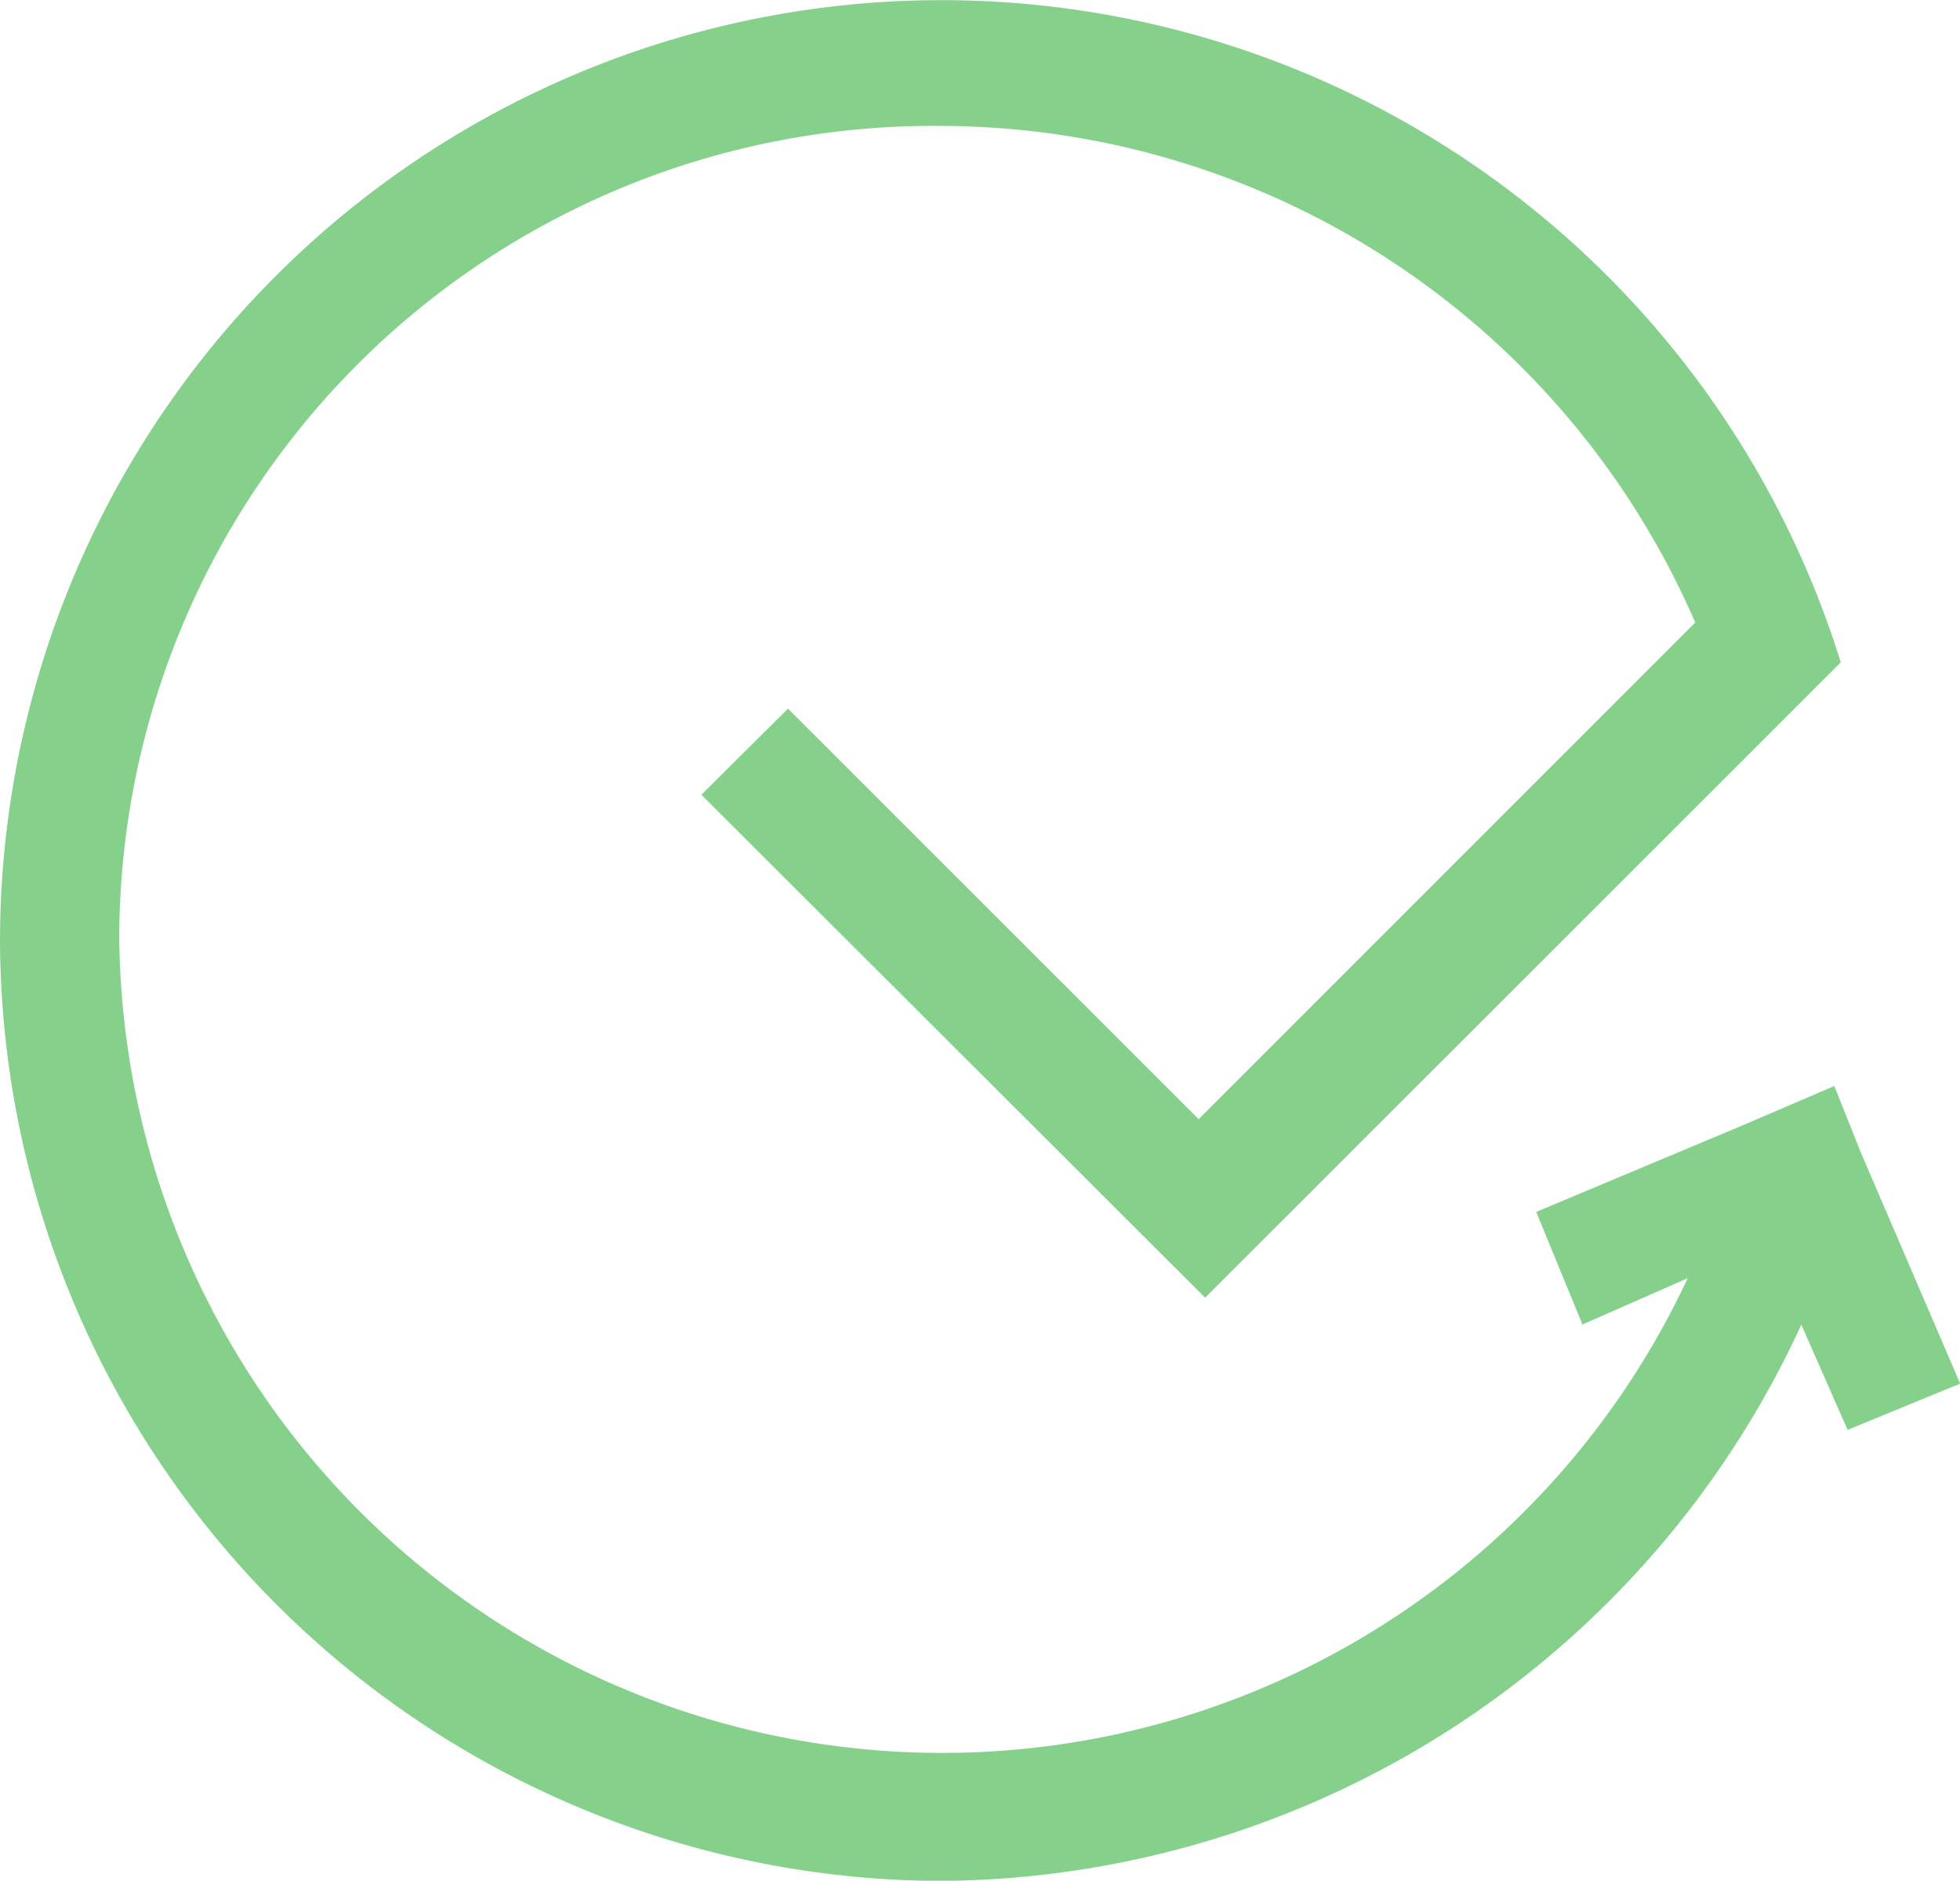 <svg xmlns="http://www.w3.org/2000/svg" viewBox="3206.17 1079.727 11.178 10.725"><defs><style>.a{fill:#85d18c;}</style></defs><path class="a" d="M10.612,6.571l-.151-.378-.529.227-1.171.491.264.642.6-.264A4.693,4.693,0,0,1,.68,5.325,4.642,4.642,0,0,1,5.363.718,4.7,4.7,0,0,1,9.668,3.55L6.836,6.382,4.494,4.041,4,4.532,6.873,7.4h0L9.932,4.343l.566-.566A5.37,5.37,0,0,0,0,5.363a5.383,5.383,0,0,0,5.363,5.363,5.439,5.439,0,0,0,4.91-3.172l.264.6.642-.264Z" transform="translate(3206.17 1079.727)"/></svg>